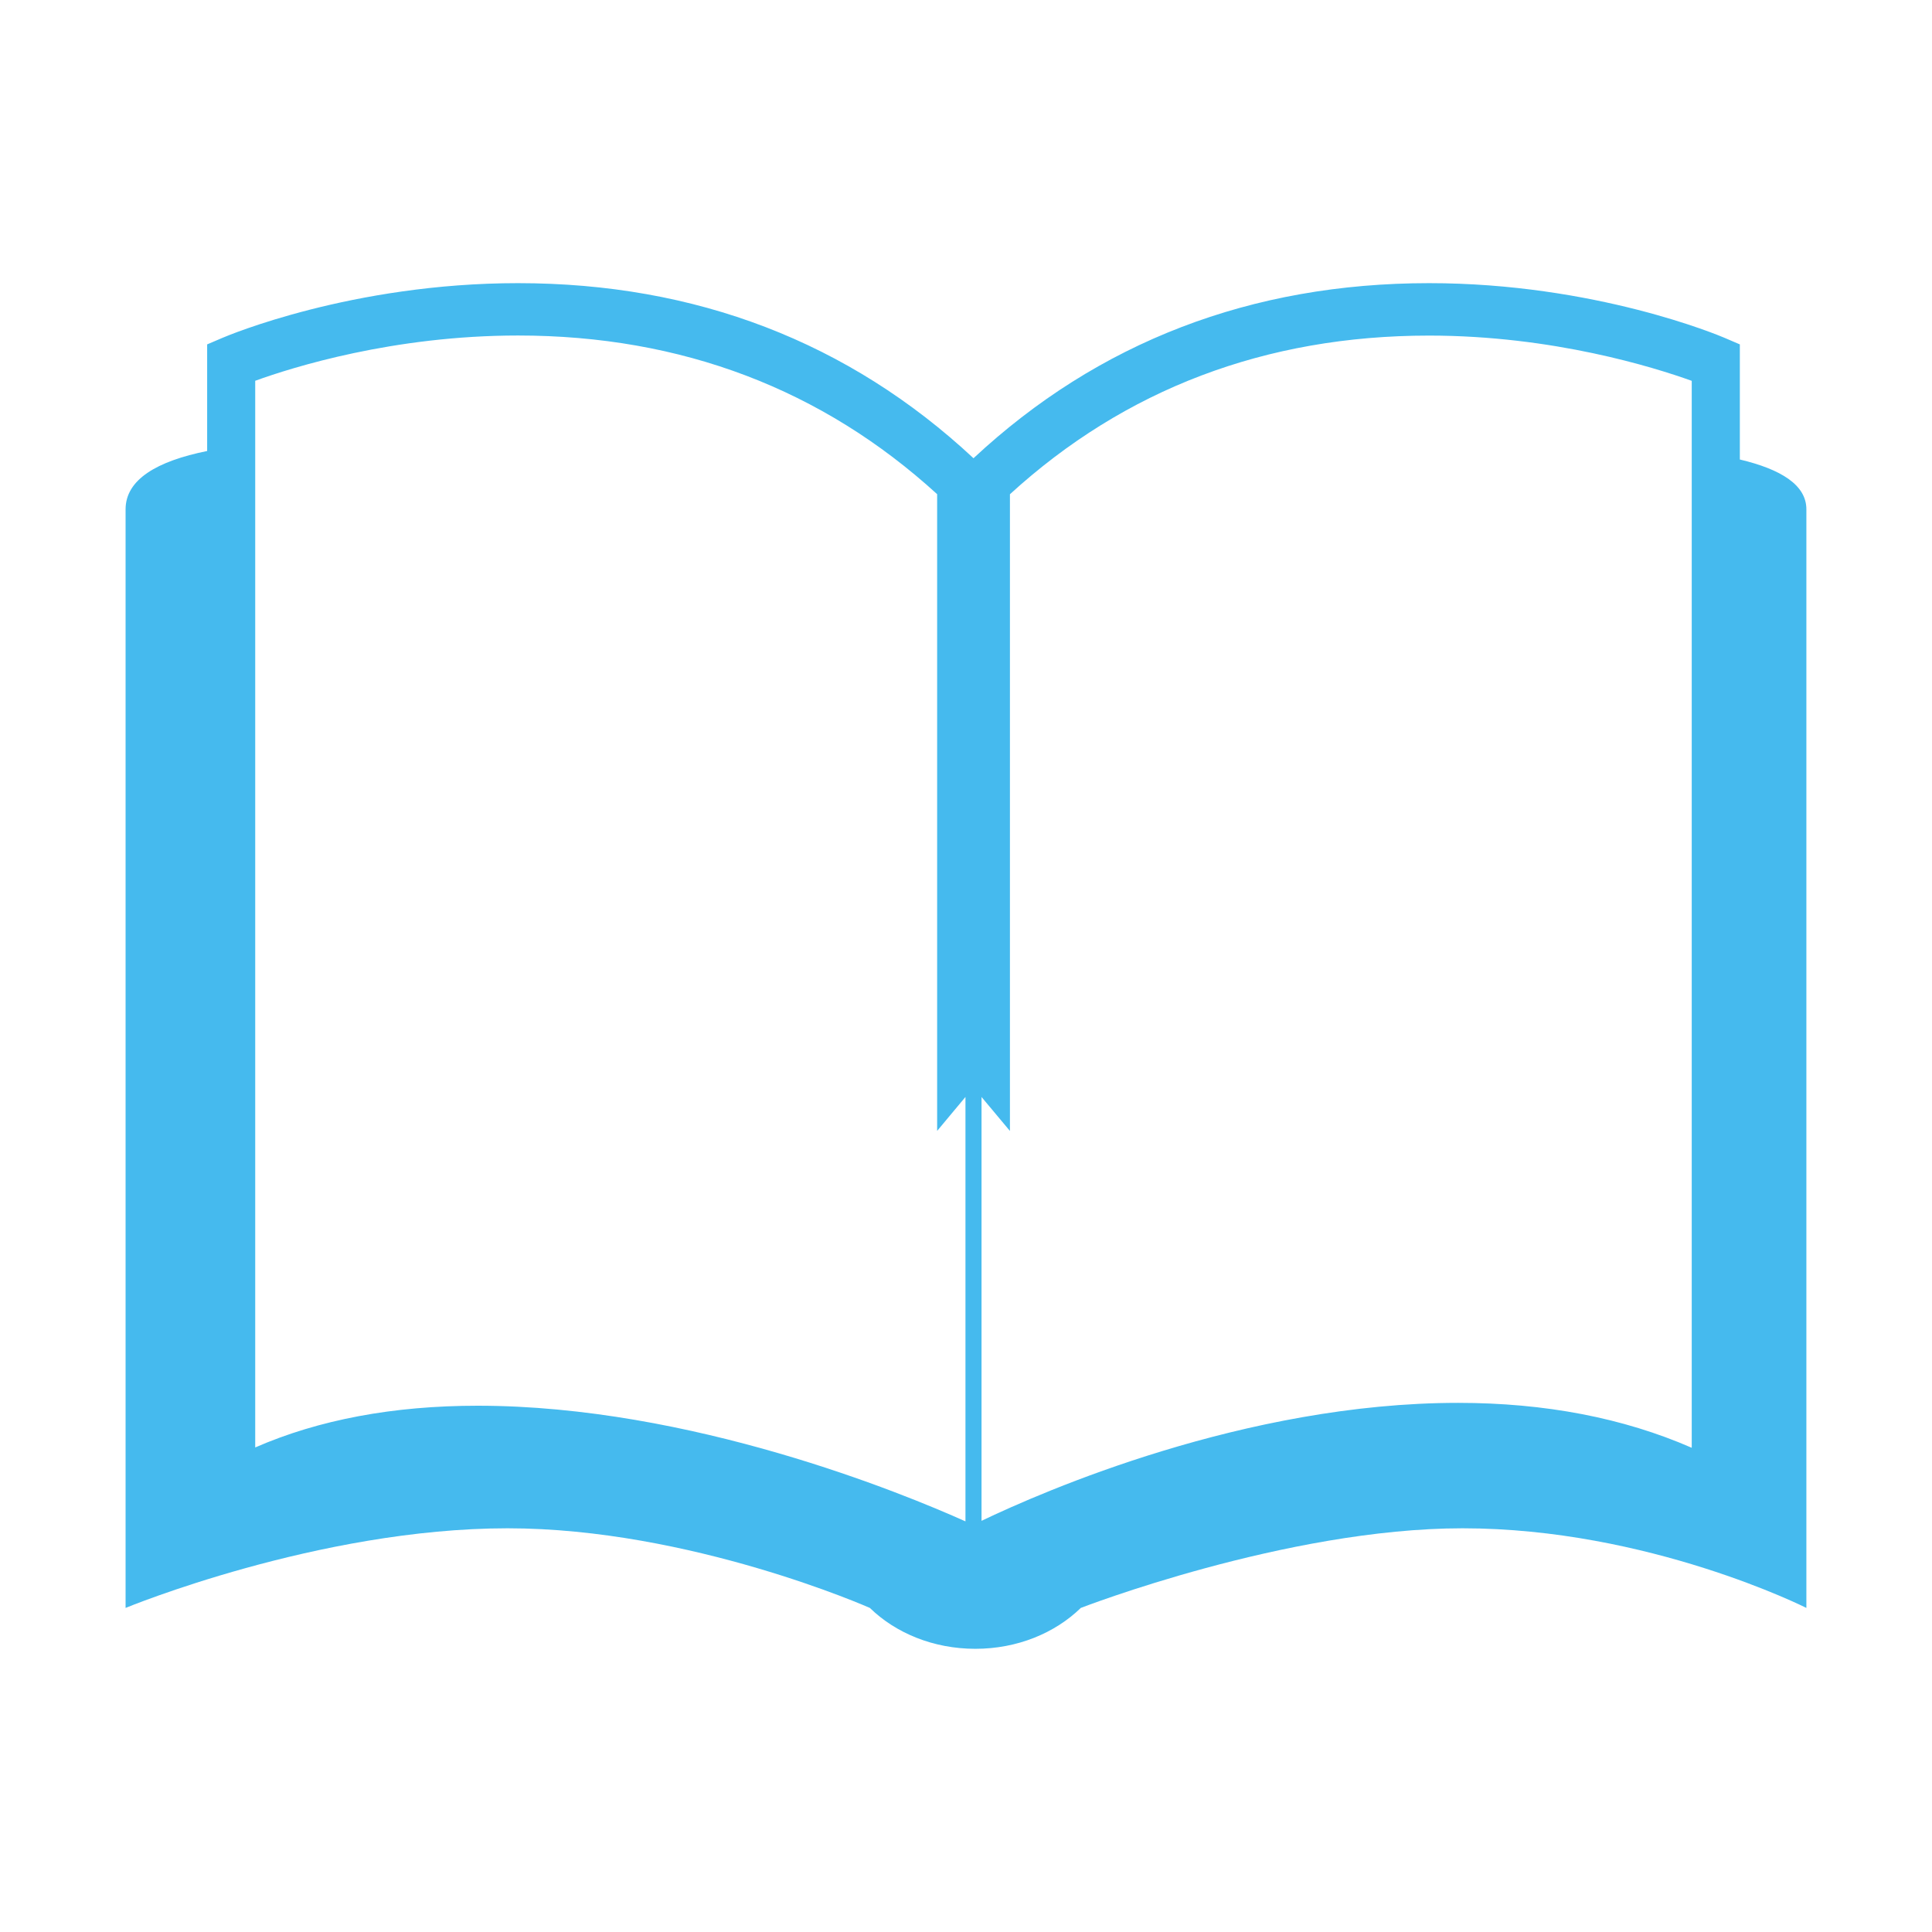 <?xml version="1.0" encoding="utf-8"?>
<!-- Generator: Adobe Illustrator 17.0.0, SVG Export Plug-In . SVG Version: 6.00 Build 0)  -->
<!DOCTYPE svg PUBLIC "-//W3C//DTD SVG 1.1//EN" "http://www.w3.org/Graphics/SVG/1.1/DTD/svg11.dtd">
<svg version="1.1" id="Capa_1" xmlns="http://www.w3.org/2000/svg" xmlns:xlink="http://www.w3.org/1999/xlink" x="0px" y="0px"
	 width="50px" height="50px" viewBox="0 0 50 50" enable-background="new 0 0 50 50" xml:space="preserve">
<path fill="#45BAEE" d="M45.027,11.892V8.913l-0.394-0.169c-0.135-0.058-3.354-1.416-7.65-1.416c-4.601,0-8.565,1.525-11.789,4.531
	c-3.225-3.007-7.189-4.531-11.788-4.531c-4.297,0-7.515,1.358-7.65,1.416L5.361,8.913v2.759C4.06,11.935,3.25,12.41,3.25,13.182
	c0,4.023,0,28.431,0,28.431s4.987-2.061,9.886-2.061c4.729,0,9.376,2.061,9.376,2.061c0.666,0.649,1.641,1.058,2.73,1.058
	c1.089,0,2.062-0.409,2.729-1.058c0,0,5.313-2.061,9.88-2.061c4.816,0,8.898,2.061,8.898,2.061s0-27.019,0-28.431
	C46.75,12.553,46.094,12.145,45.027,11.892z M24.986,39.373c-1.6-0.718-7.108-2.993-12.624-2.993c-2.179,0-4.11,0.361-5.757,1.08
	V9.854h0.002c0.961-0.349,3.576-1.171,6.799-1.171c4.235,0,7.875,1.394,10.847,4.106v16.479l0.733-0.879V39.373z M43.781,37.468
	c-1.767-0.772-3.795-1.162-6.043-1.162c-5.513,0-10.759,2.297-12.336,3.053V28.39l0.735,0.879V12.791
	c2.97-2.714,6.61-4.106,10.847-4.106c3.21,0,5.835,0.825,6.798,1.171v27.612H43.781z"/>
</svg>
